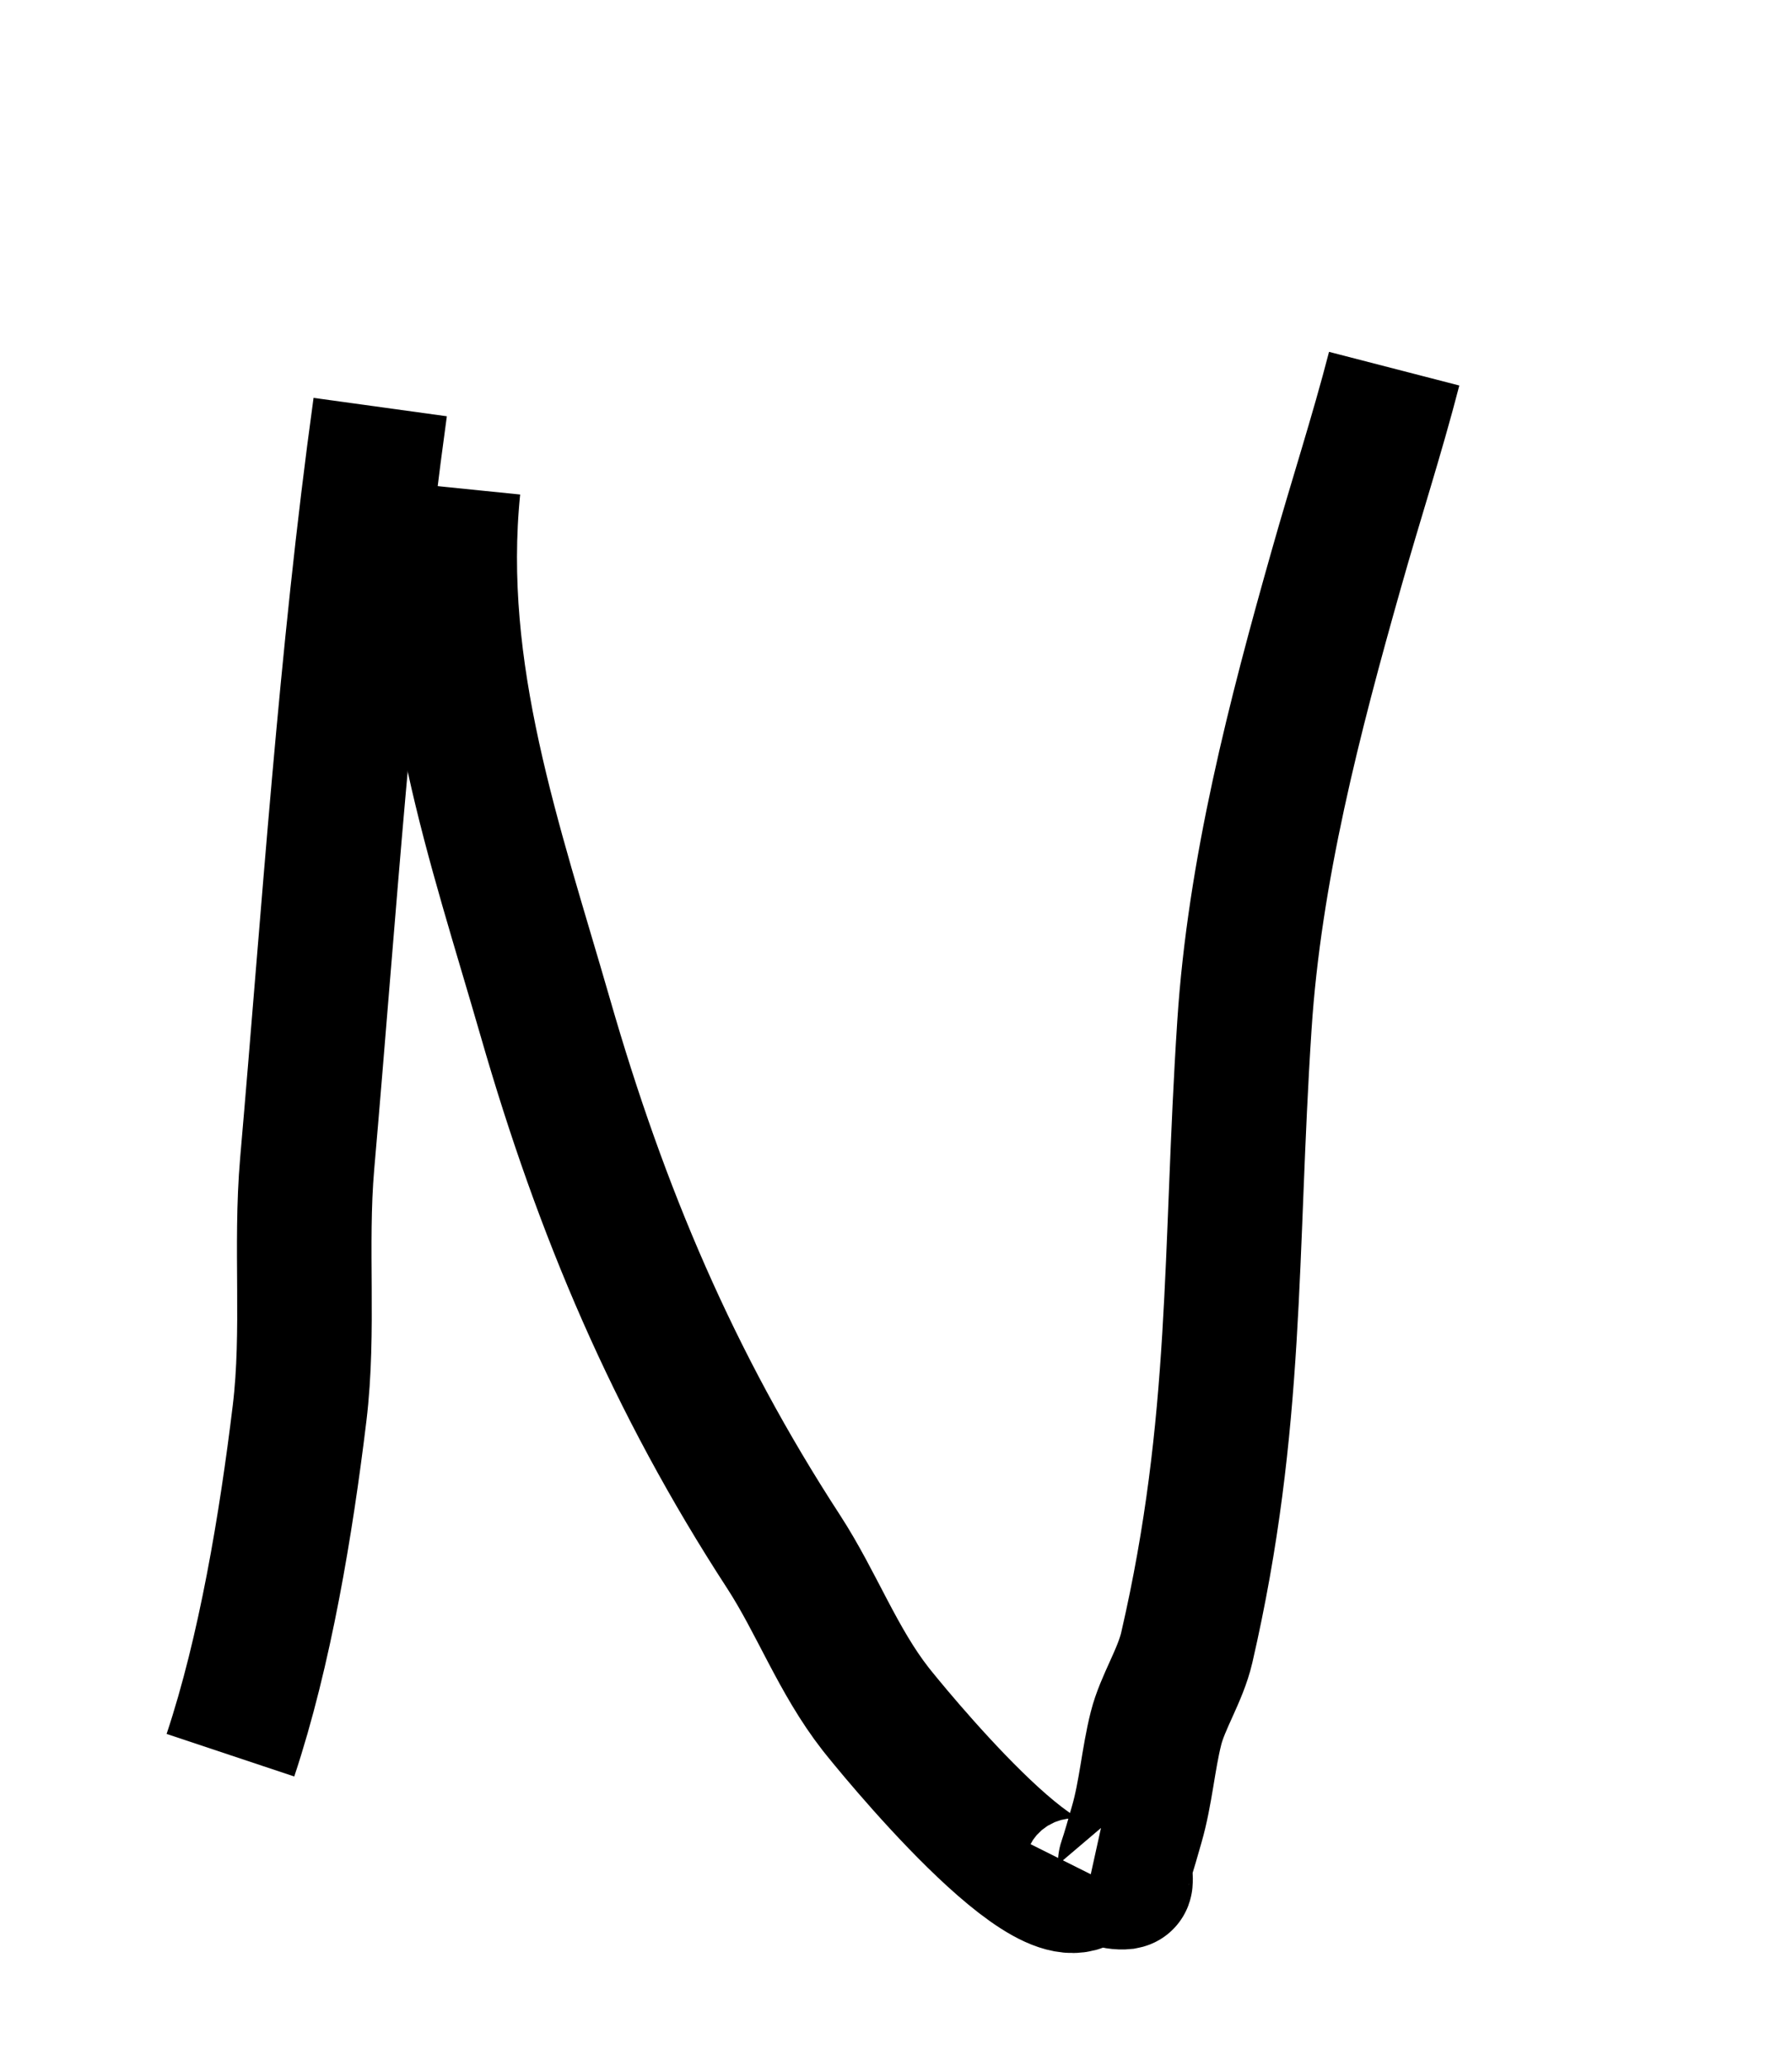 <?xml version="1.0" encoding="UTF-8" standalone="no"?>
<svg
   xmlns:dc="http://purl.org/dc/elements/1.1/"
   xmlns:cc="http://creativecommons.org/ns#"
   xmlns:rdf="http://www.w3.org/1999/02/22-rdf-syntax-ns#"
   xmlns:svg="http://www.w3.org/2000/svg"
   xmlns="http://www.w3.org/2000/svg"
   xmlns:sodipodi="http://sodipodi.sourceforge.net/DTD/sodipodi-0.dtd"
   xmlns:inkscape="http://www.inkscape.org/namespaces/inkscape"
   inkscape:version="1.0 (4035a4fb49, 2020-05-01)"
   sodipodi:docname="Ñ_2.svg"
   id="svg10"
   viewBox="0 0 12 13"
   style="shape-rendering:geometricPrecision; text-rendering:geometricPrecision; image-rendering:optimizeQuality; fill-rule:evenodd; clip-rule:evenodd"
   version="1.0"
   height="4.063mm"
   width="3.524mm"
   xml:space="preserve"><sodipodi:namedview
   inkscape:current-layer="svg10"
   inkscape:window-maximized="1"
   inkscape:window-y="-8"
   inkscape:window-x="-8"
   inkscape:cy="7.678299"
   inkscape:cx="6.6593386"
   inkscape:zoom="35.033801"
   showgrid="false"
   id="namedview12"
   inkscape:window-height="705"
   inkscape:window-width="1366"
   inkscape:pageshadow="2"
   inkscape:pageopacity="0"
   guidetolerance="10"
   gridtolerance="10"
   objecttolerance="10"
   borderopacity="1"
   bordercolor="#666666"
   pagecolor="#ffffff" />
 <defs
   id="defs4">
  <style
   id="style2"
   type="text/css">
   <![CDATA[
    .str0 {stroke:black;stroke-width:0.664}
    .fil0 {fill:none}
   ]]>
  </style>
 </defs>
 
<path
   id="path16"
   d="M 2.546,2.308 C 2.314,3.989 2.204,5.687 2.057,7.374 2.009,7.929 2.073,8.493 2.006,9.046 1.916,9.787 1.775,10.639 1.543,11.335"
   style="fill:none;stroke:#000000;stroke-width:0.901px;stroke-linecap:butt;stroke-linejoin:miter;stroke-opacity:1" /><path
   id="path18"
   d="M 3.035,2.848 C 2.909,4.09 3.314,5.225 3.652,6.397 c 0.374,1.299 0.858,2.442 1.595,3.575 0.222,0.342 0.363,0.729 0.617,1.054 0.061,0.078 1.229,1.528 1.44,1.106"
   style="fill:none;stroke:#000000;stroke-width:0.901px;stroke-linecap:butt;stroke-linejoin:miter;stroke-opacity:1" /><path
   id="path20"
   d="M 9.336,2.051 C 9.22,2.5 9.076,2.941 8.95,3.388 8.669,4.379 8.4,5.413 8.333,6.449 8.233,7.972 8.294,9.111 7.947,10.615 c -0.043,0.185 -0.162,0.365 -0.206,0.54 -0.052,0.206 -0.068,0.432 -0.129,0.643 -0.024,0.084 -0.051,0.18 -0.077,0.257 -0.005,0.015 0.007,0.128 0,0.129 -0.079,0.009 -0.154,-0.034 -0.231,-0.051"
   style="fill:none;stroke:#000000;stroke-width:0.901px;stroke-linecap:butt;stroke-linejoin:miter;stroke-opacity:1" /></svg>
